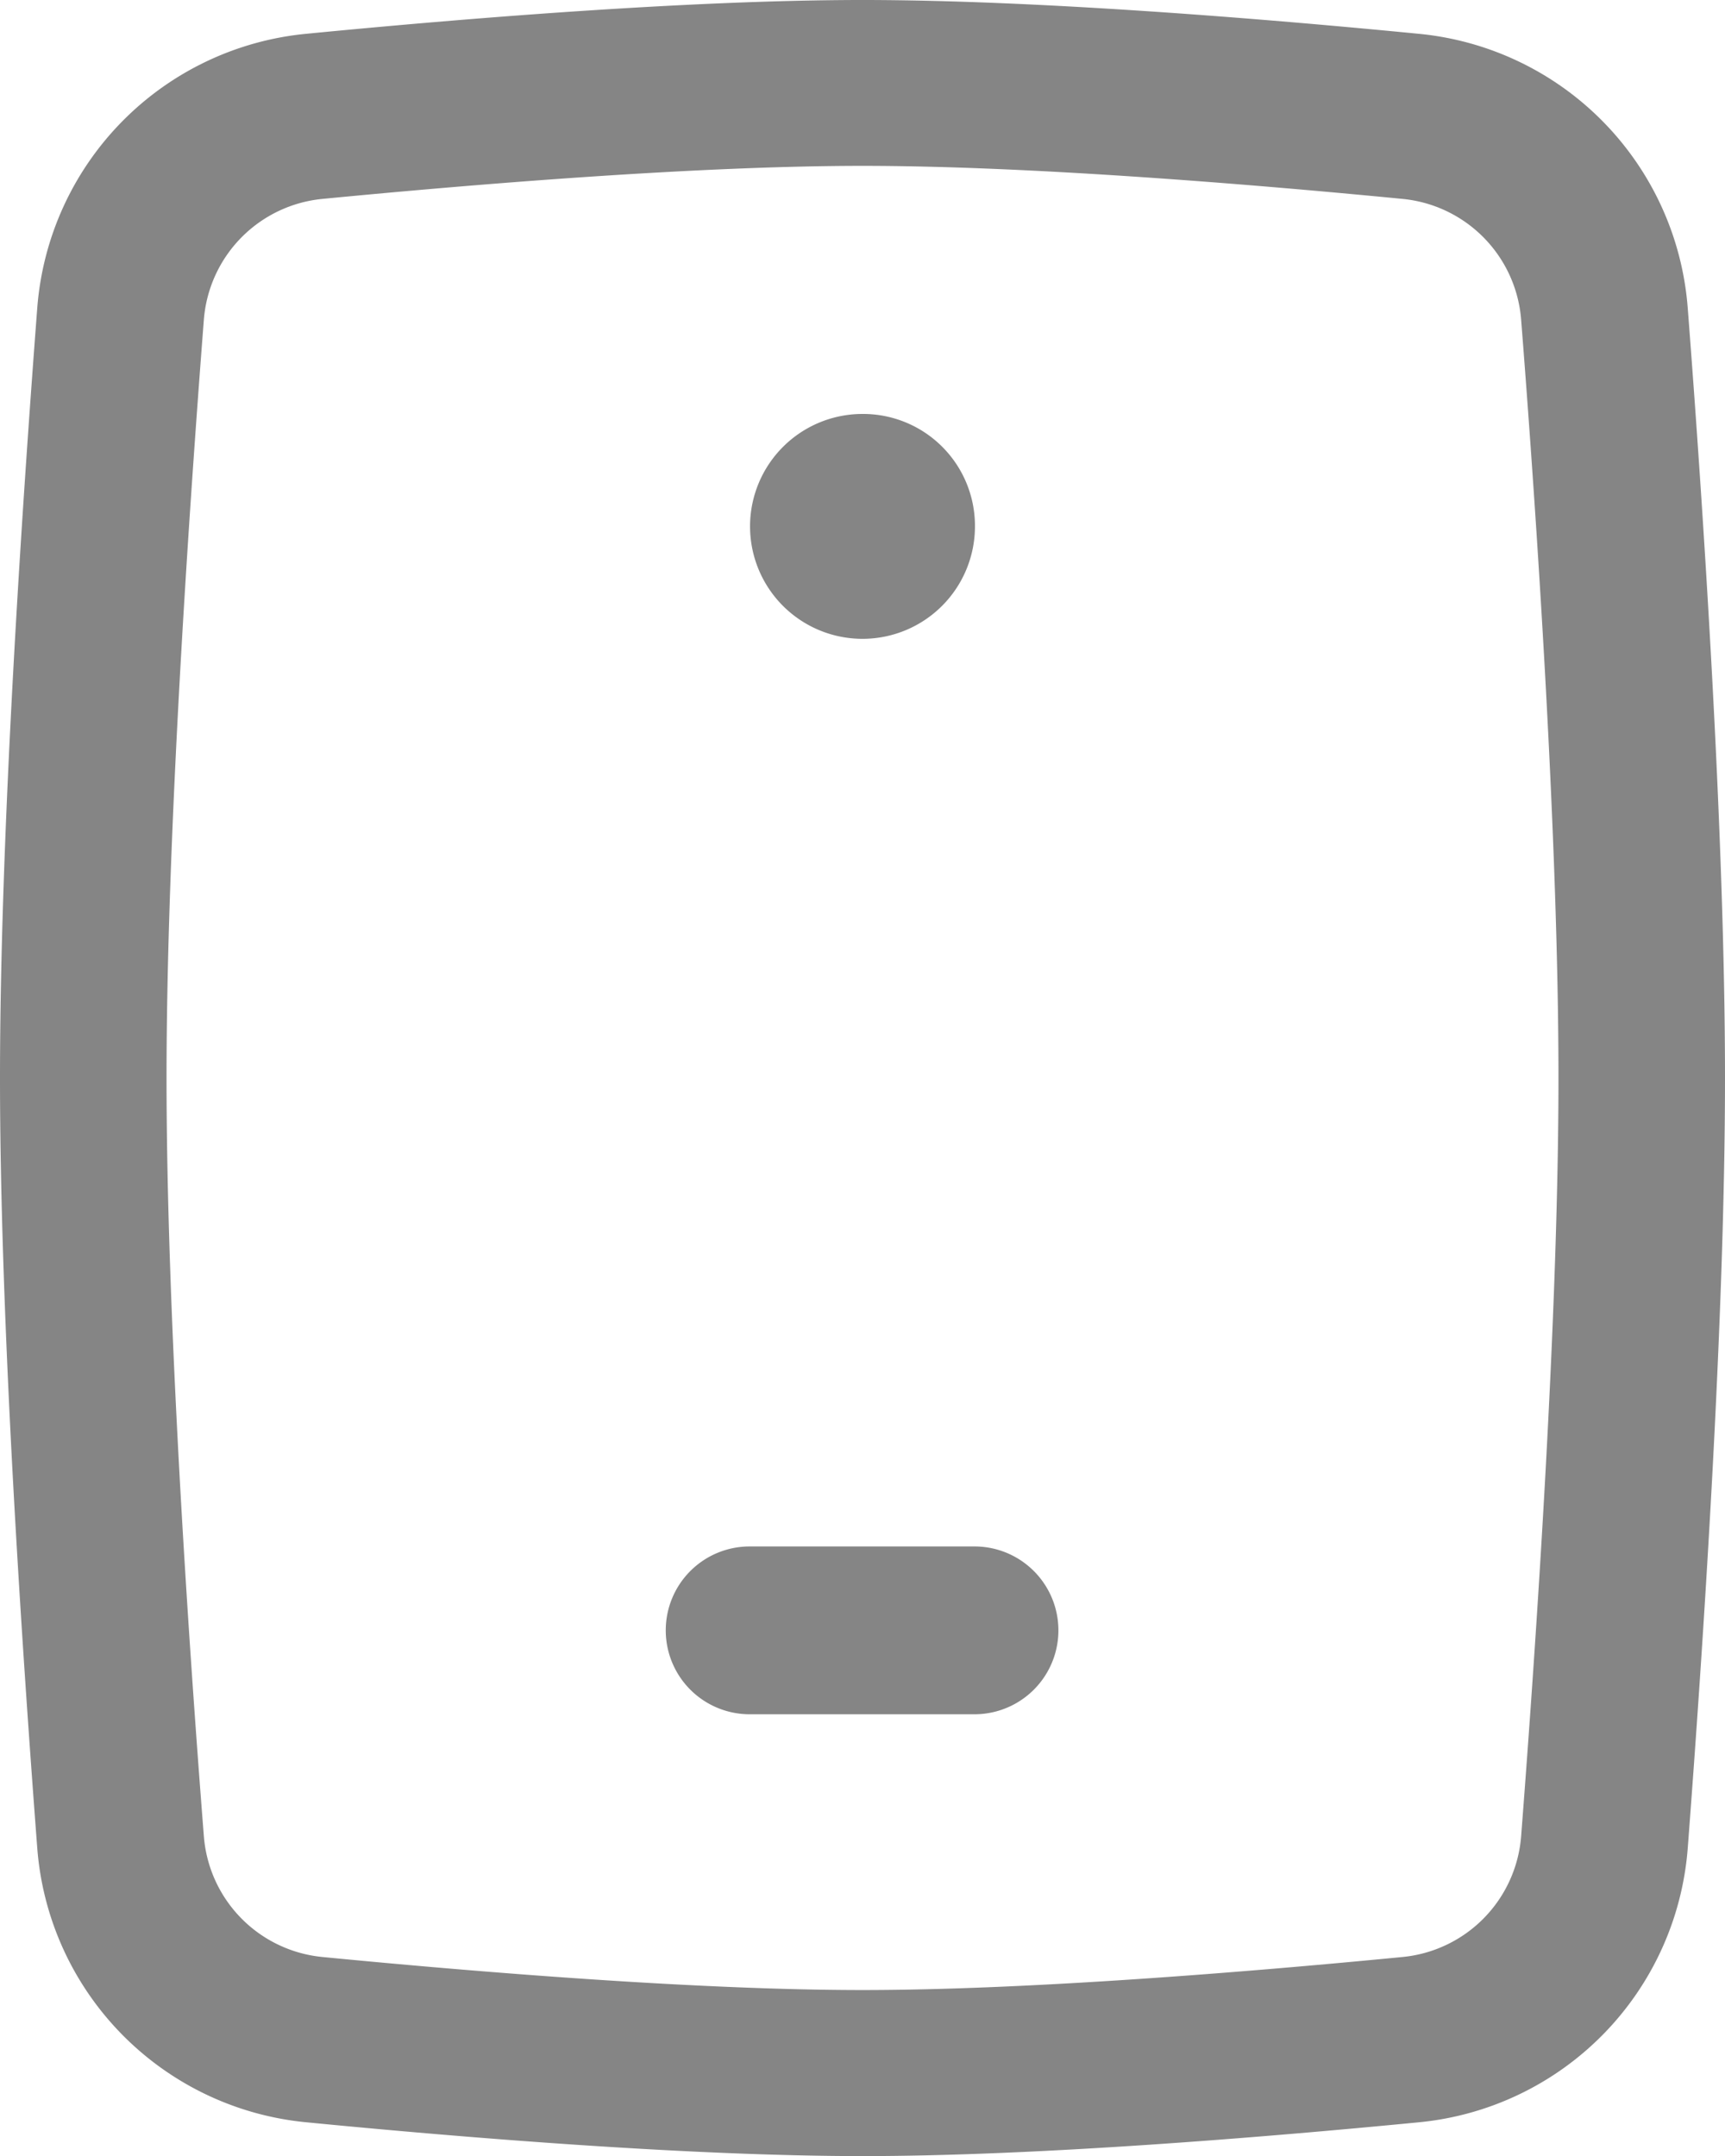 <svg xmlns="http://www.w3.org/2000/svg" width="18.5" height="23.125" viewBox="0 0 18.5 23.125">
  <g id="Group_443" data-name="Group 443" transform="translate(-4 -2)">
    <path id="Path_815" data-name="Path 815" d="M13.25,3.779c-1.763,0-4.131.194-5.787.354a1.412,1.412,0,0,0-1.277,1.3c-.165,2.136-.4,5.6-.4,8.129s.232,5.992.4,8.129a1.412,1.412,0,0,0,1.277,1.3c1.656.161,4.023.354,5.787.354s4.131-.193,5.787-.354a1.412,1.412,0,0,0,1.277-1.3c.165-2.136.4-5.6.4-8.129s-.232-5.992-.4-8.129a1.412,1.412,0,0,0-1.277-1.3C17.381,3.972,15.013,3.779,13.25,3.779ZM7.29,2.362C8.95,2.2,11.392,2,13.25,2s4.3.2,5.96.362A3.2,3.2,0,0,1,22.1,5.3c.165,2.137.4,5.661.4,8.264s-.237,6.127-.4,8.264a3.2,3.2,0,0,1-2.888,2.936c-1.66.161-4.1.362-5.96.362s-4.3-.2-5.96-.362A3.2,3.2,0,0,1,4.4,21.827C4.237,19.69,4,16.166,4,13.562s.237-6.127.4-8.264A3.2,3.2,0,0,1,7.29,2.362Z" transform="translate(0 0)" fill="#858585" fill-rule="evenodd"/>
    <path id="Path_816" data-name="Path 816" d="M10.193,17.257a.9.9,0,0,1,.9-.9h2.411a.9.9,0,1,1,0,1.8H11.1A.9.9,0,0,1,10.193,17.257Z" transform="translate(0.947 2.23)" fill="#858585" fill-rule="evenodd"/>
    <path id="Path_817" data-name="Path 817" d="M13.379,7.044a1.206,1.206,0,1,1-1.206-1.2A1.2,1.2,0,0,1,13.379,7.044Z" transform="translate(1.077 0.596)" fill="#858585"/>
  </g>
</svg>
